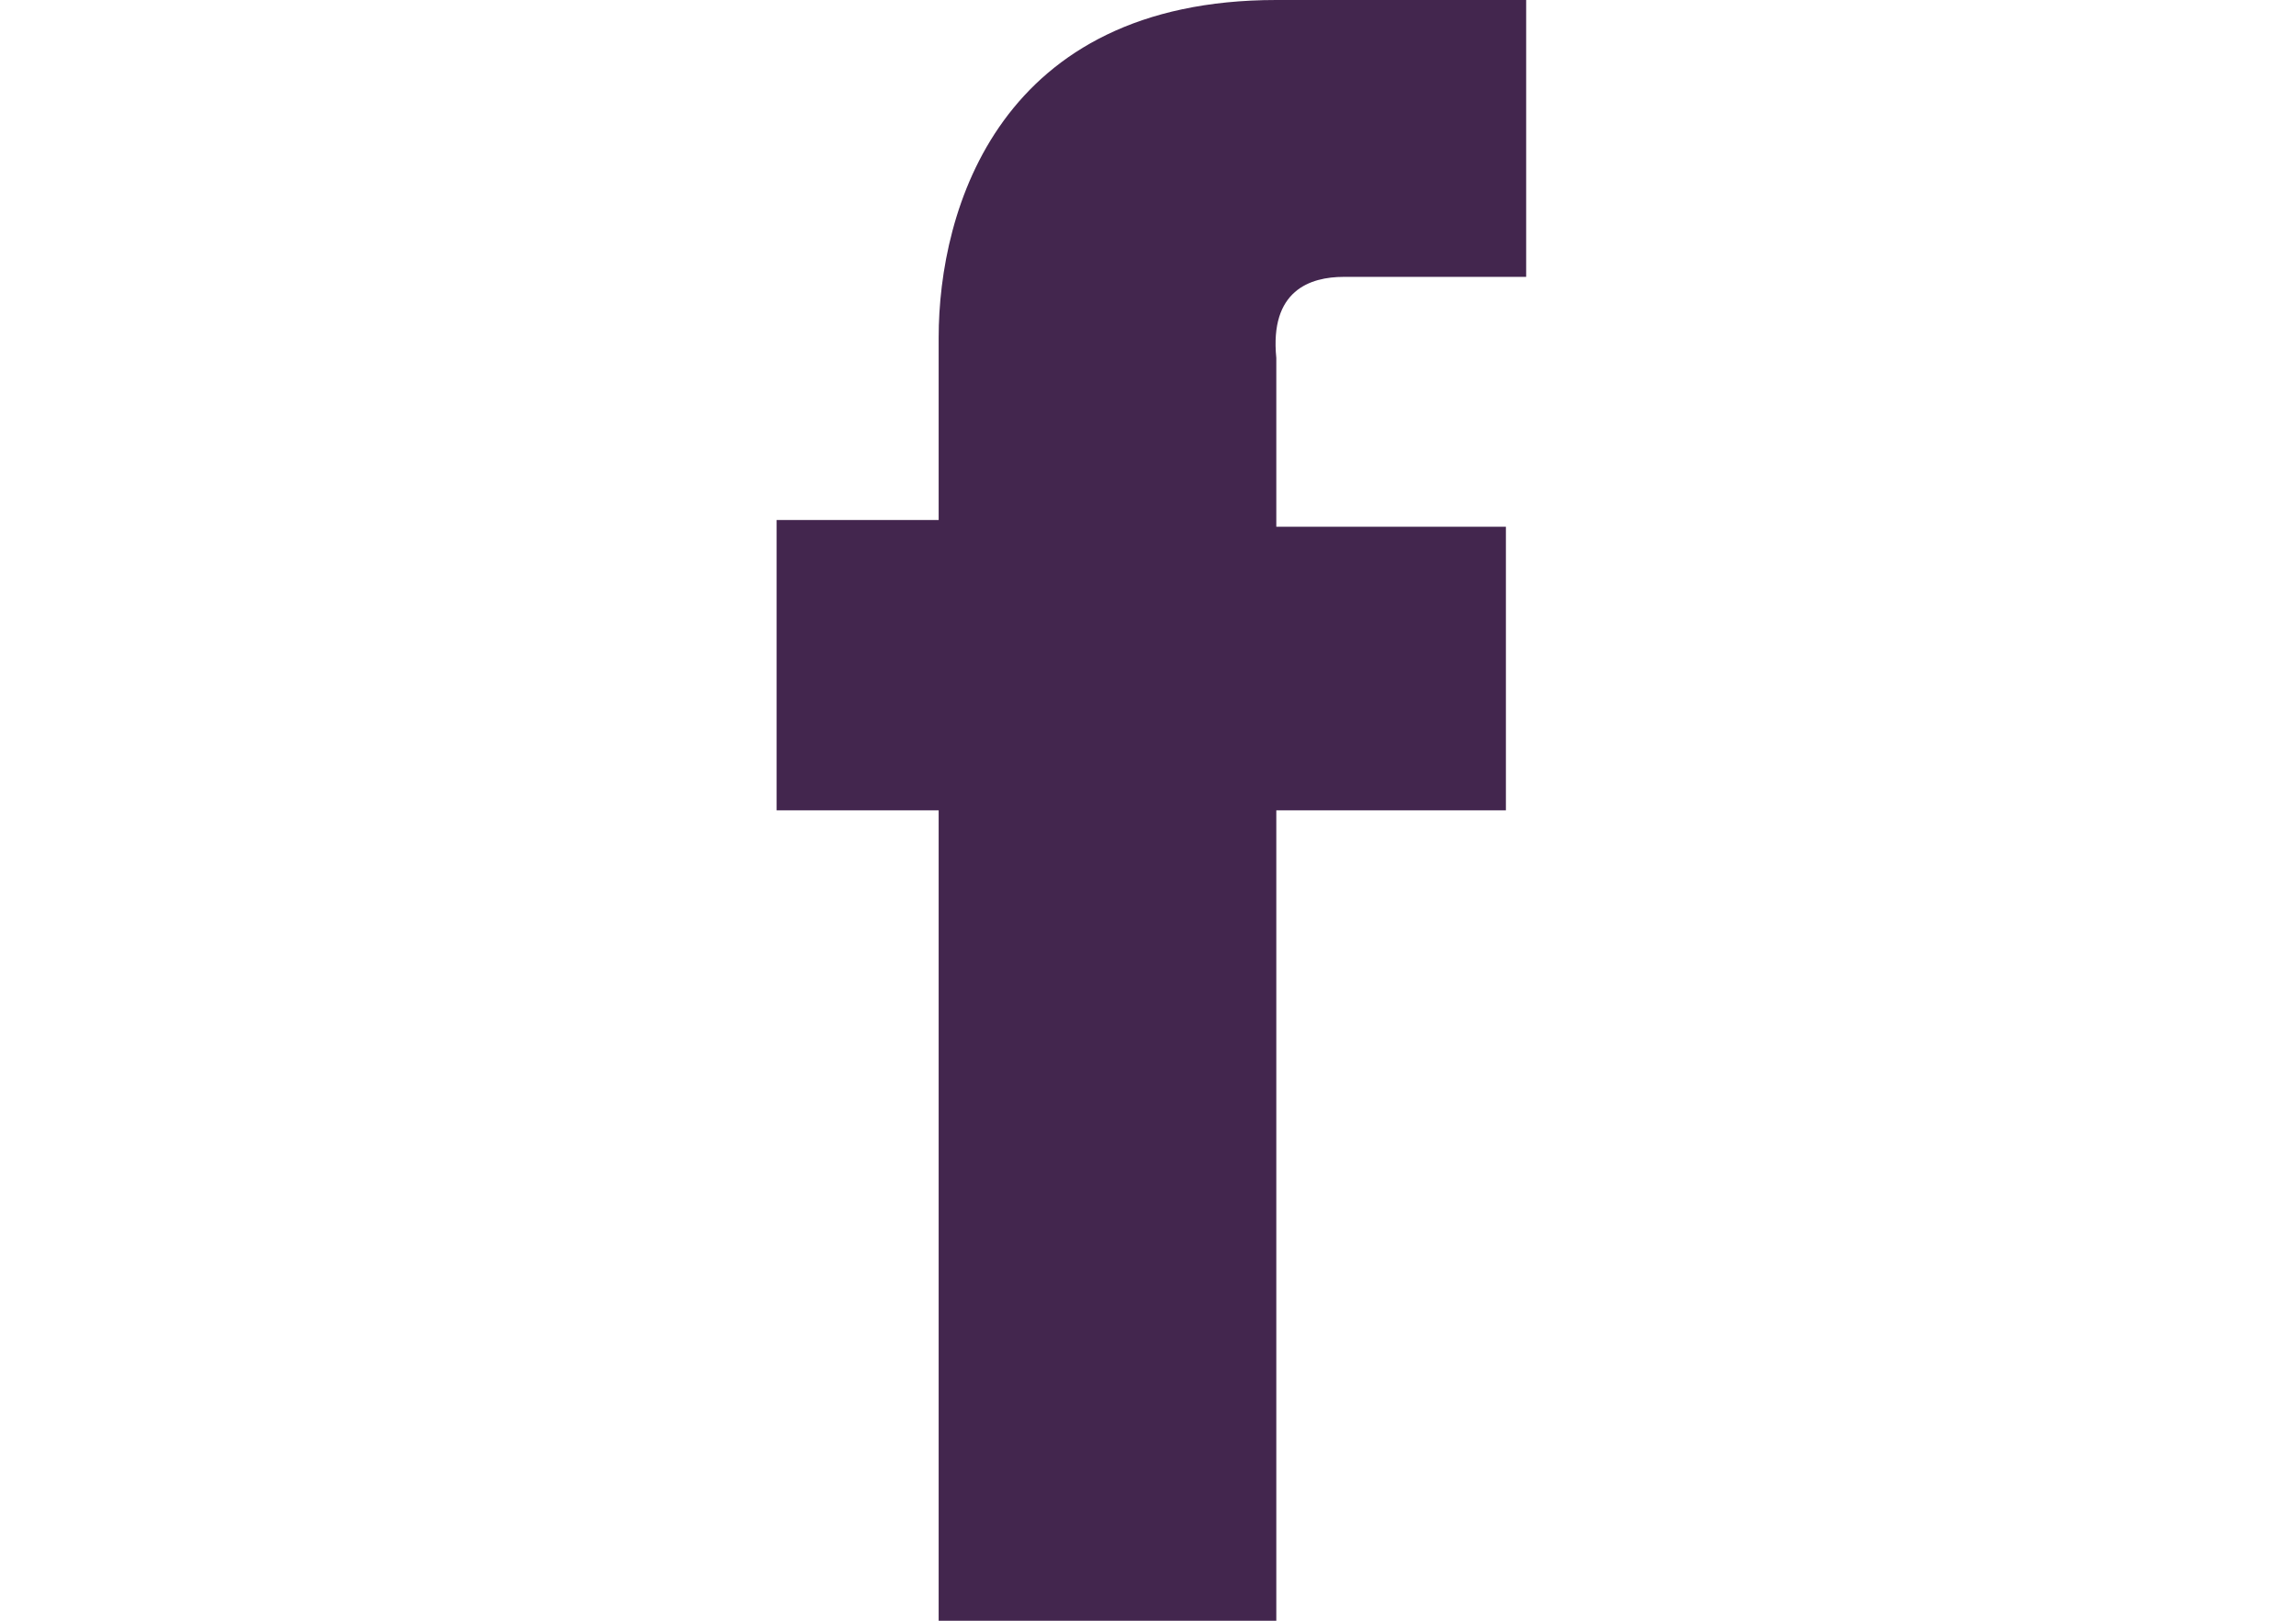 <?xml version="1.0" encoding="utf-8"?>
<!-- Generator: Adobe Illustrator 19.0.0, SVG Export Plug-In . SVG Version: 6.00 Build 0)  -->
<svg version="1.1" id="Calque_1" xmlns="http://www.w3.org/2000/svg" xmlns:xlink="http://www.w3.org/1999/xlink" x="0px" y="0px"
	 viewBox="0 0 34 24" style="enable-background:new 0 0 34 24;" xml:space="preserve">
<style type="text/css">
	.st0{fill:#43264E;}
</style>
<g id="XMLID_642_">
	<path id="XMLID_643_" class="st0" d="M19.9,4.1h2.7V0l-3.7,0c-4.1,0-5,3.1-5,5v2.7h-2.4V12h2.4v12h5V12h3.4V7.8h-3.4V5.3
		C18.8,4.3,19.4,4.1,19.9,4.1z"/>
</g>
</svg>
